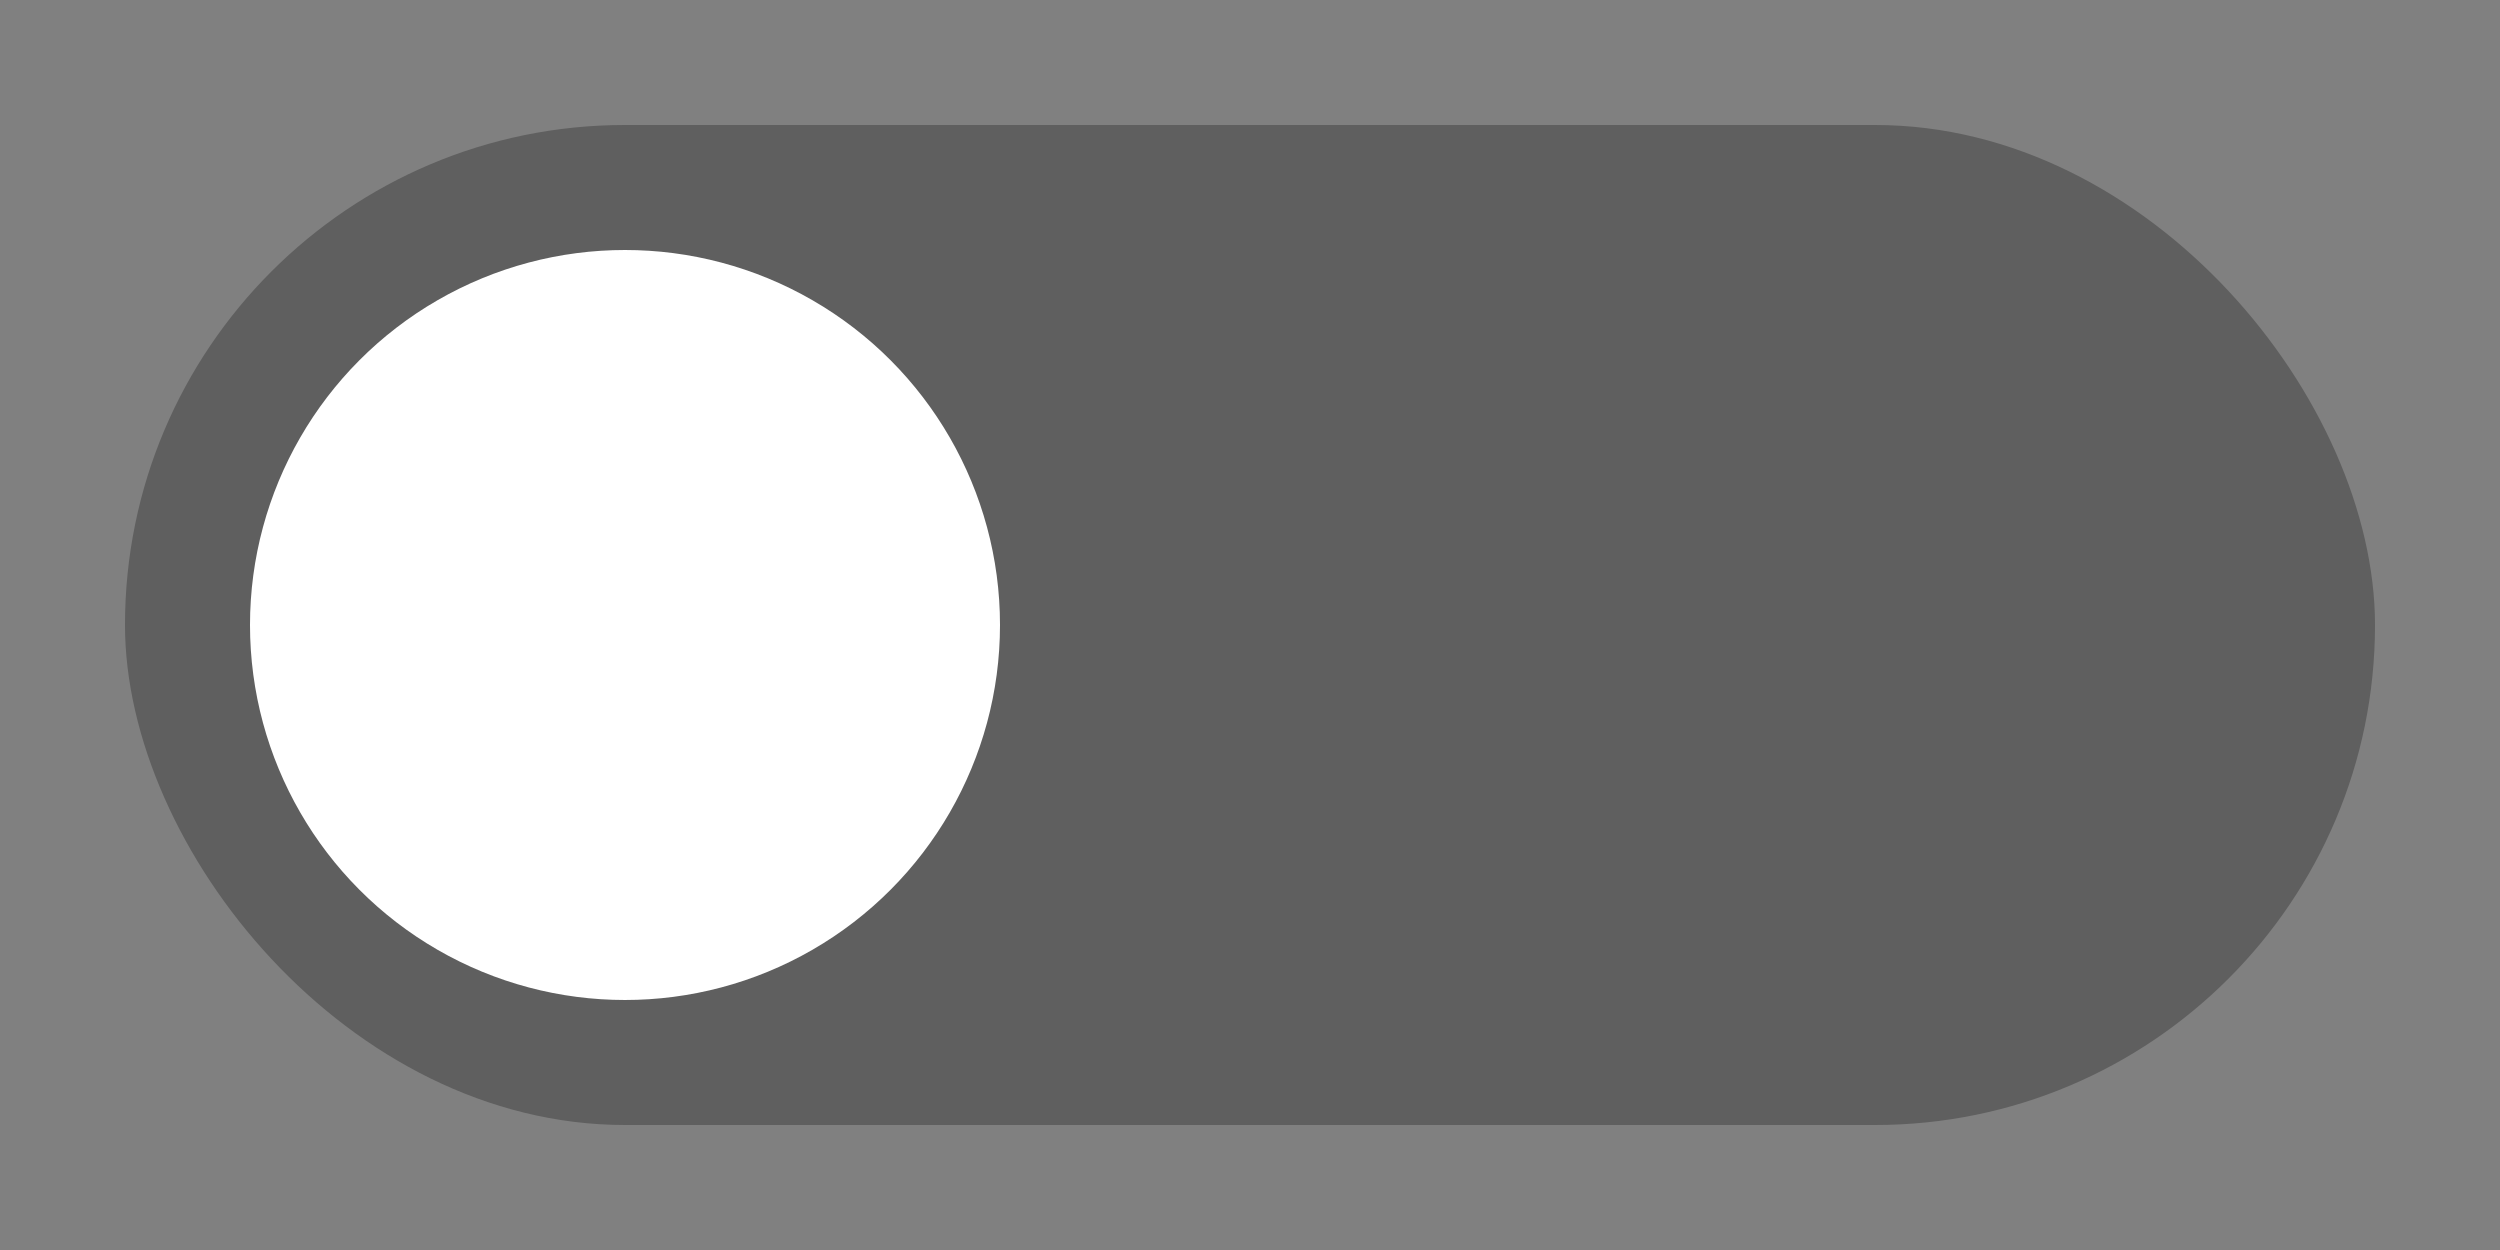 <svg xmlns="http://www.w3.org/2000/svg" width="40" height="20" viewBox="0 0 40 20"><rect x="0" y="0" width="40" height="20" fill="#808080" stroke="none"/><rect width="36" height="16" x="2" y="2" fill="#000" opacity=".26" ry="8"/><circle cx="10" cy="10" r="6" fill="#FFF"/></svg>